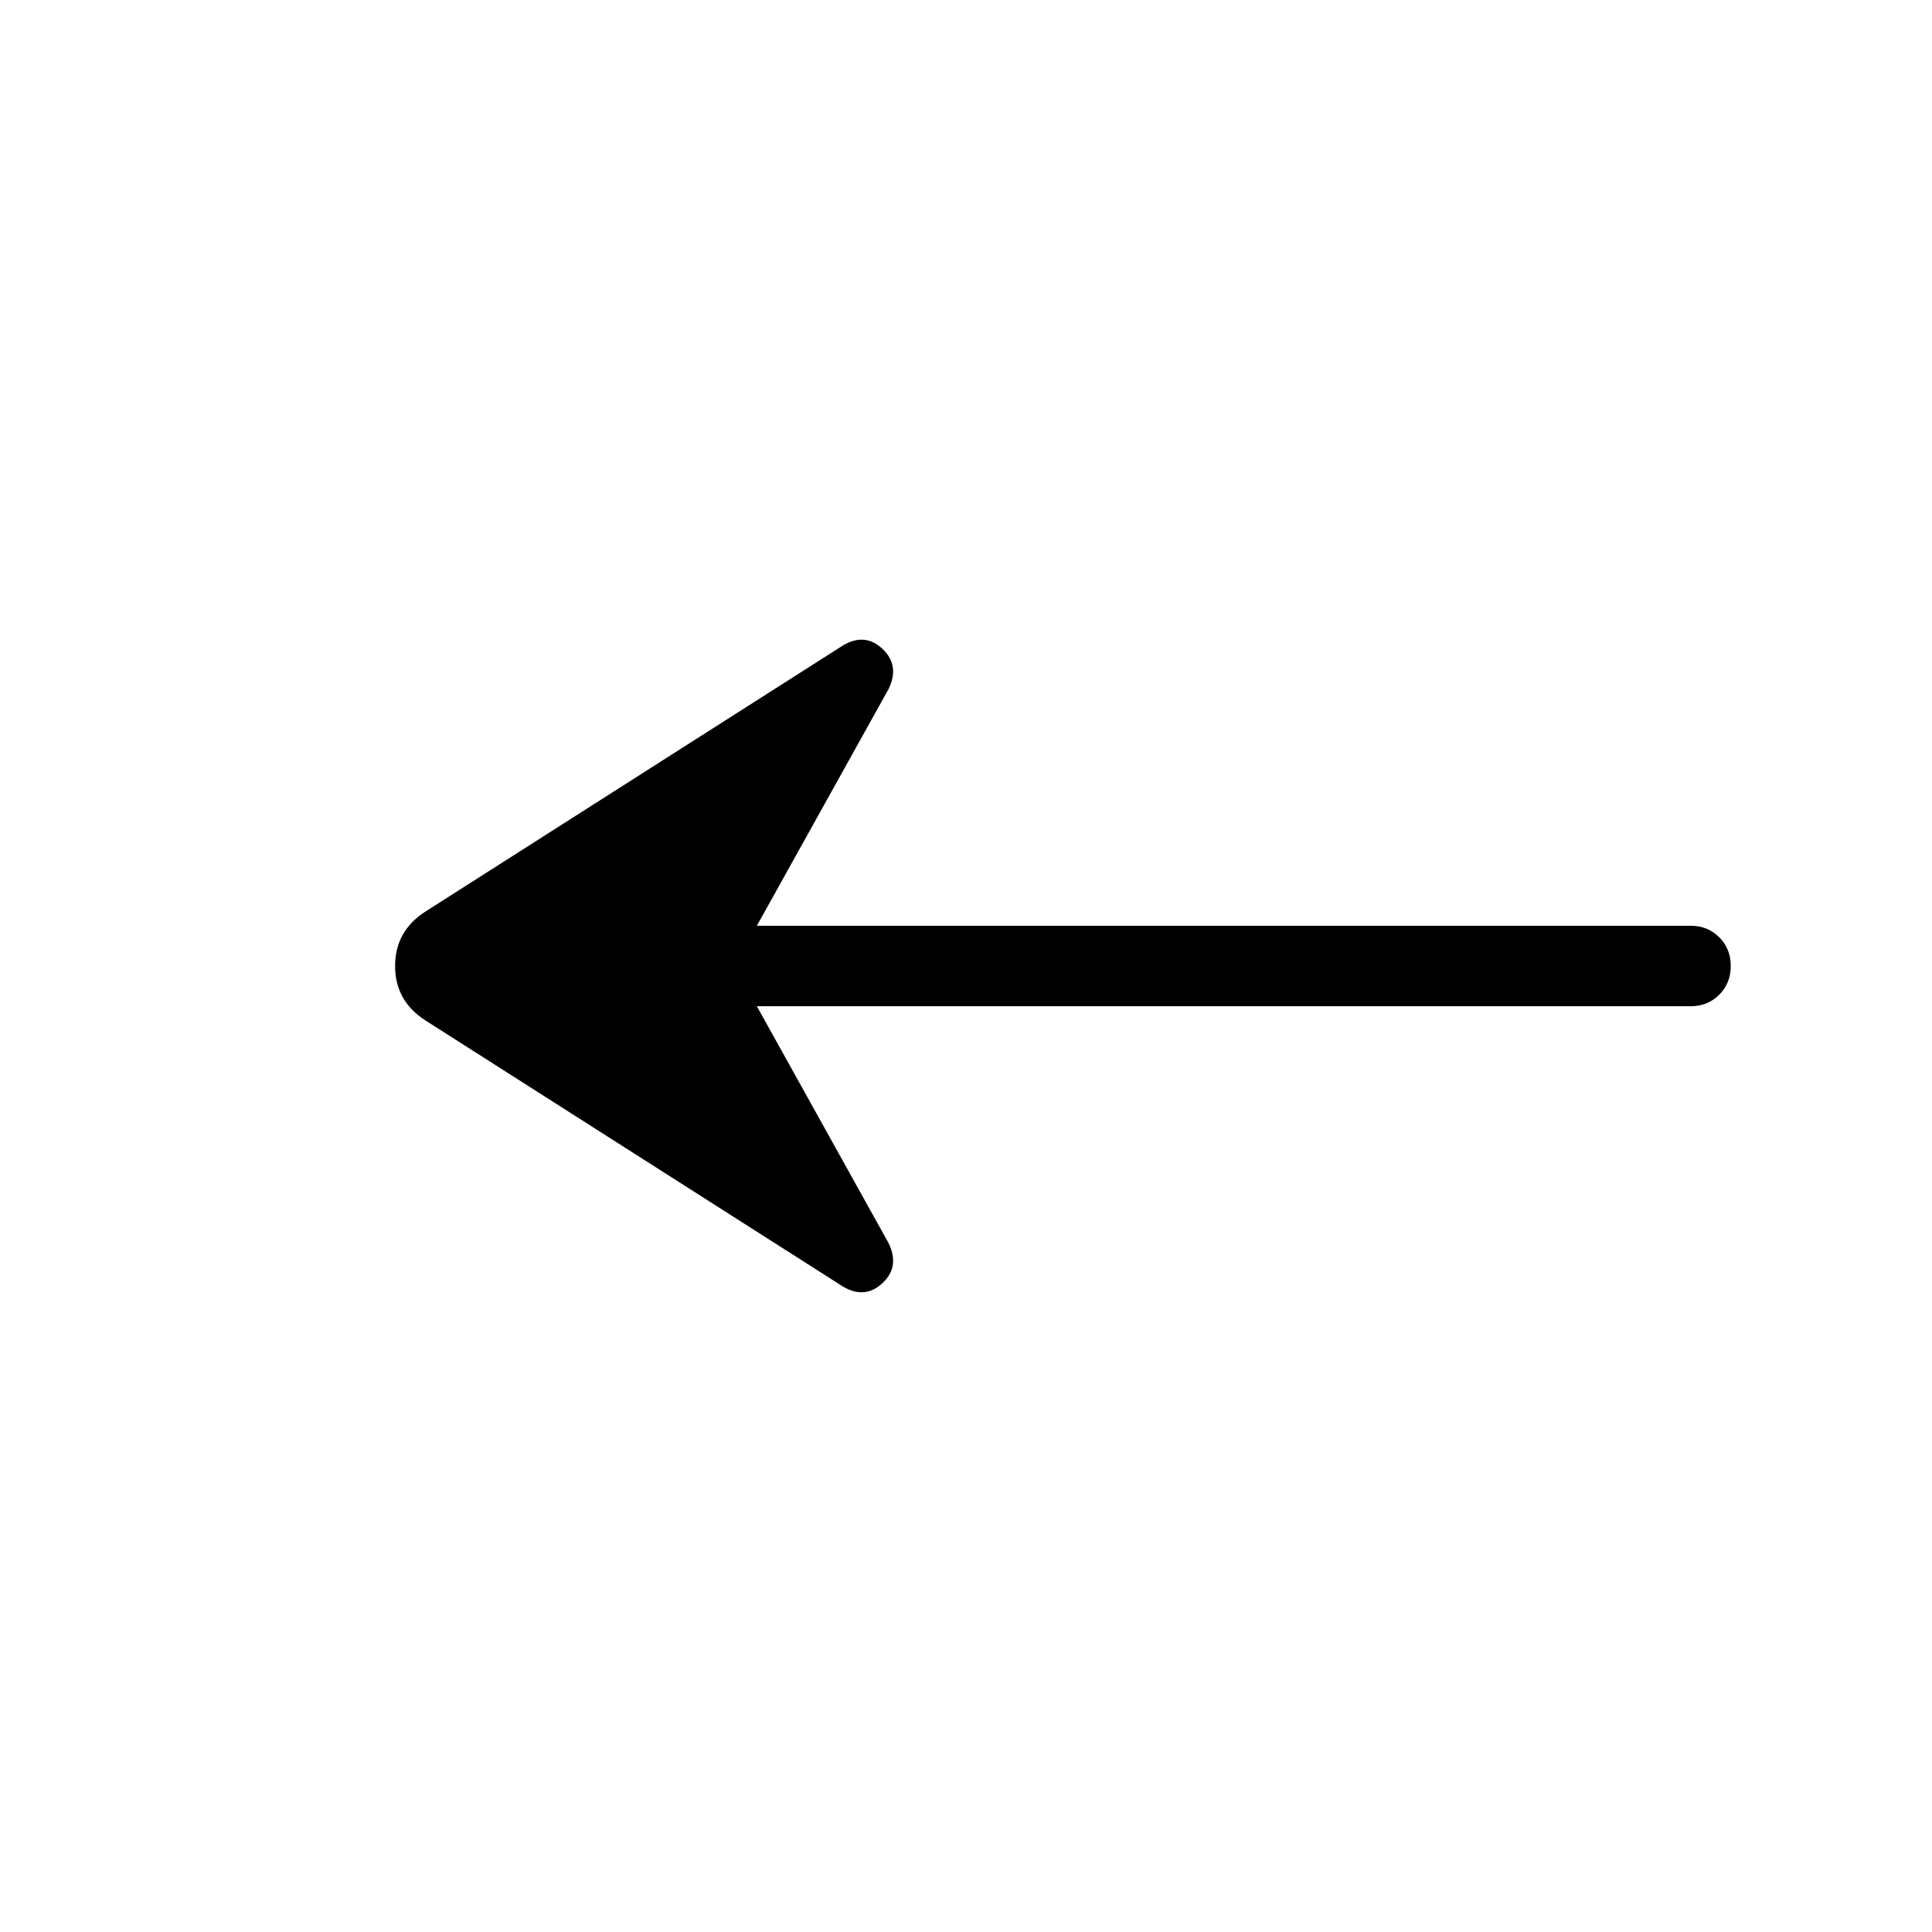 <svg xmlns="http://www.w3.org/2000/svg" width="3em" height="3em" viewBox="0 0 24 24"><path fill="currentColor" d="m9.402 12.5l1.636 2.942q.143.293-.075.497t-.49.044l-5.187-3.306q-.378-.242-.378-.677t.378-.677l5.187-3.306q.273-.161.49.044t.076.497L9.402 11.5H21q.214 0 .357.143T21.5 12t-.143.357T21 12.5z"/></svg>